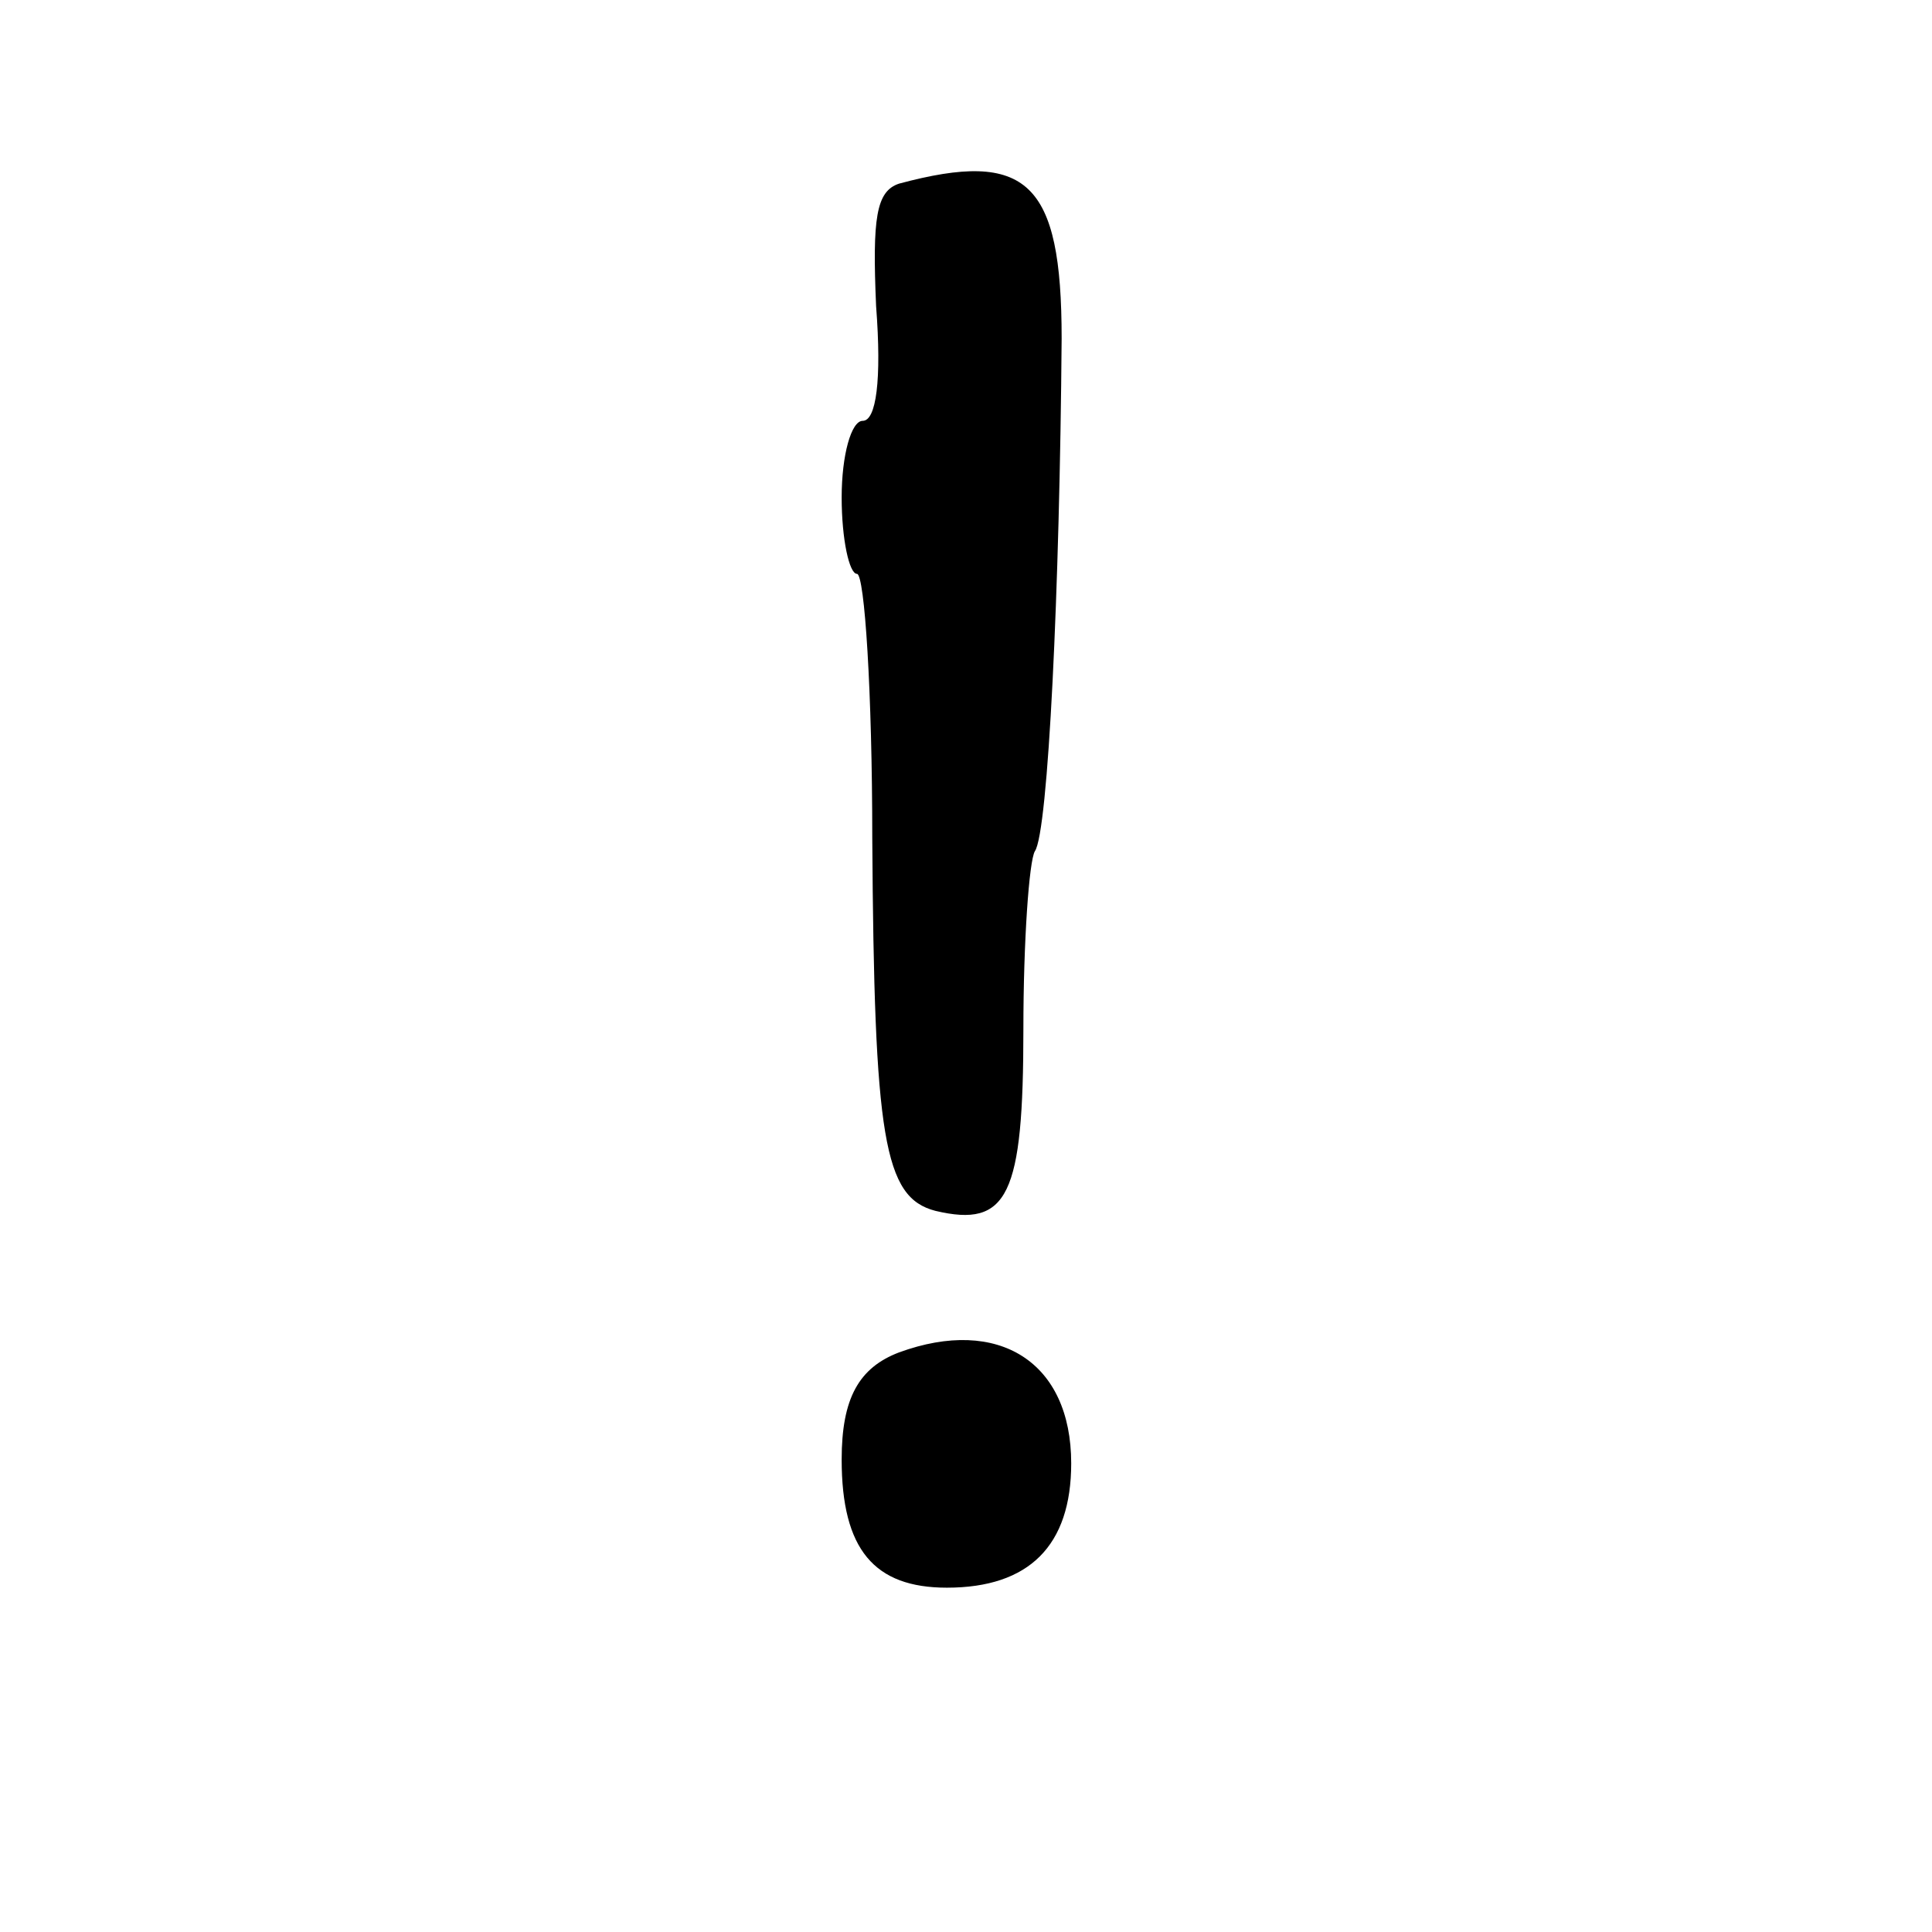 <?xml version="1.0" standalone="no"?>
<!DOCTYPE svg PUBLIC "-//W3C//DTD SVG 20010904//EN"
 "http://www.w3.org/TR/2001/REC-SVG-20010904/DTD/svg10.dtd">
<svg version="1.0" xmlns="http://www.w3.org/2000/svg"
 width="101pt" height="101pt" viewBox="0 0 101 101"
 preserveAspectRatio="xMidYMid meet">
<g transform="translate(0,101) scale(0.1,-0.1)"
fill="#000000" stroke="none">
<path d="M470 914 c-12 -4 -14 -18 -12 -64 3 -39 0 -60 -7 -60 -6 0 -11 -18
-11 -40 0 -22 4 -40 8 -40 4 0 8 -62 8 -138 1 -157 6 -188 33 -195 38 -9 46 8
46 95 0 46 3 88 6 93 7 10 13 137 14 268 0 82 -18 99 -85 81z"/>
<path d="M470 303 c-21 -8 -30 -24 -30 -56 0 -47 17 -67 55 -67 43 0 65 22 65
65 0 53 -38 77 -90 58z"/>
</g>
</svg>
